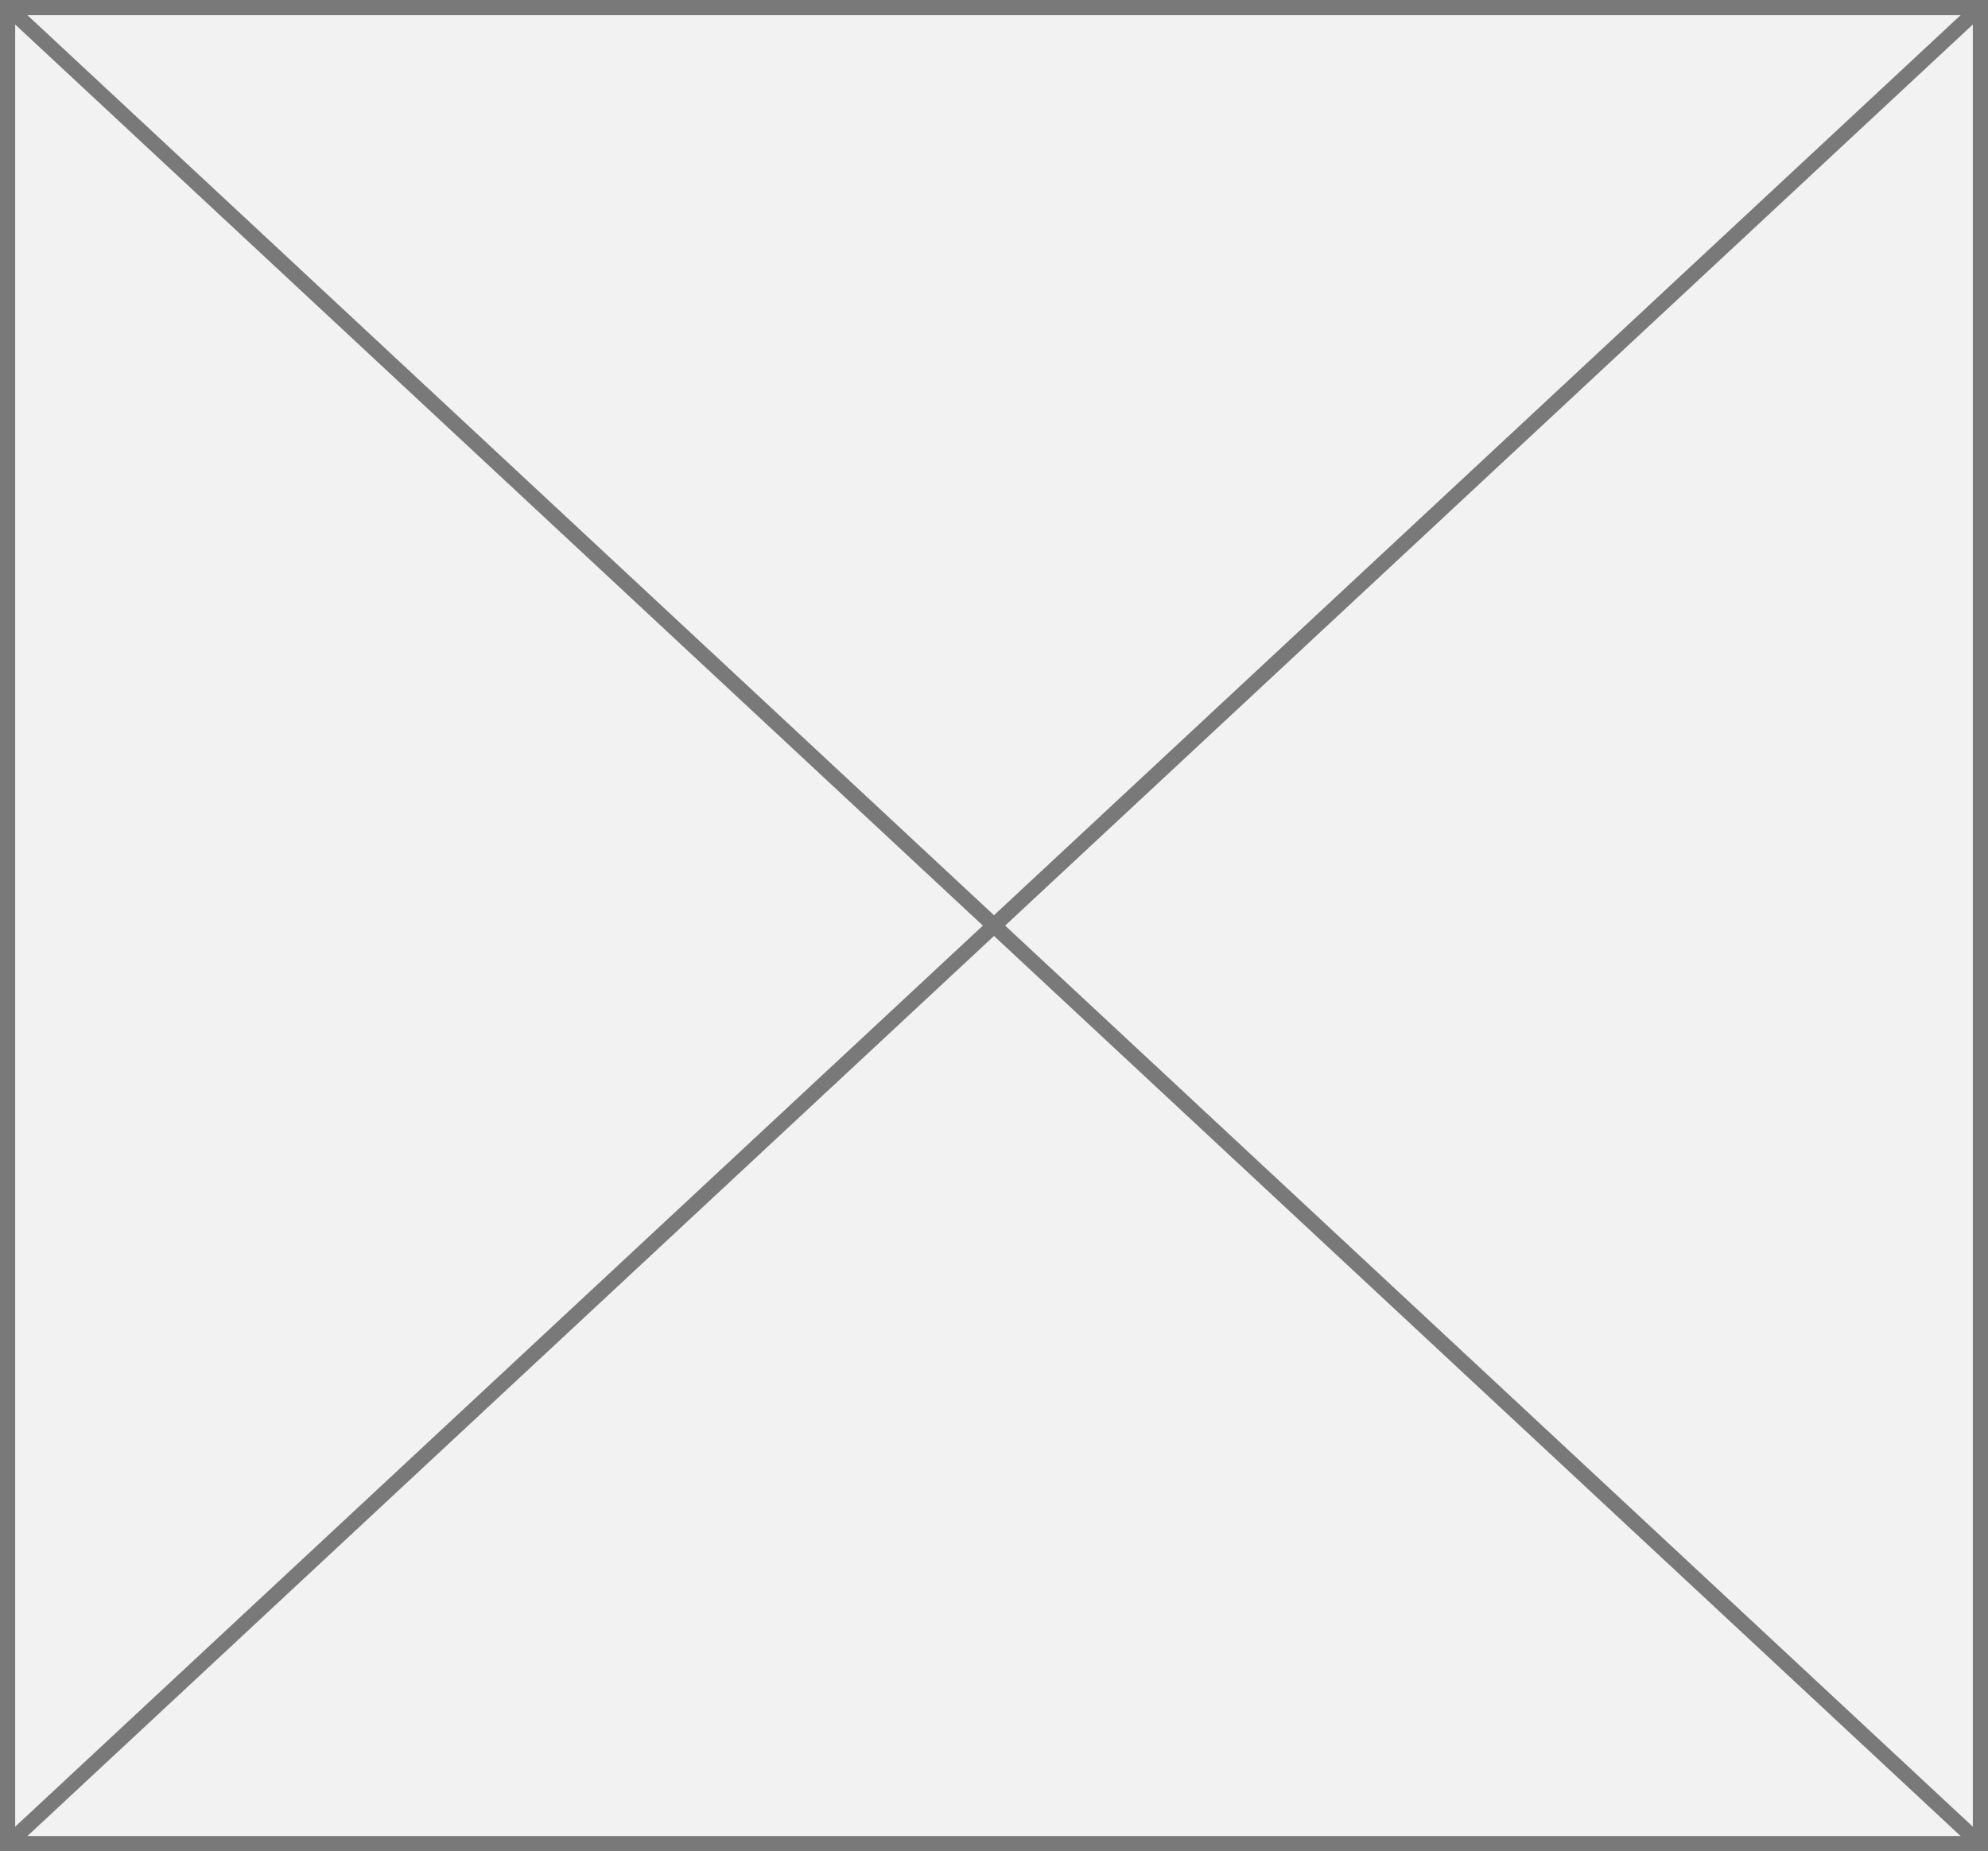 ﻿<?xml version="1.0" encoding="utf-8"?>
<svg version="1.1" xmlns:xlink="http://www.w3.org/1999/xlink" width="131px" height="122px" xmlns="http://www.w3.org/2000/svg">
  <rect width="100%" height="100%" fill="#333333" stroke="none"/>
  <g transform="matrix(1 0 0 1 -854 -386 )">
    <path d="M 854.5 386.5  L 984.5 386.5  L 984.5 507.5  L 854.5 507.5  L 854.5 386.5  Z " fill-rule="nonzero" fill="#f2f2f2" stroke="none" />
    <path d="M 854.5 386.5  L 984.5 386.5  L 984.5 507.5  L 854.5 507.5  L 854.5 386.5  Z " stroke-width="1" stroke="#797979" fill="none" />
    <path d="M 854.393 386.366  L 984.607 507.634  M 984.607 386.366  L 854.393 507.634  " stroke-width="1" stroke="#797979" fill="none" />
  </g>
</svg>